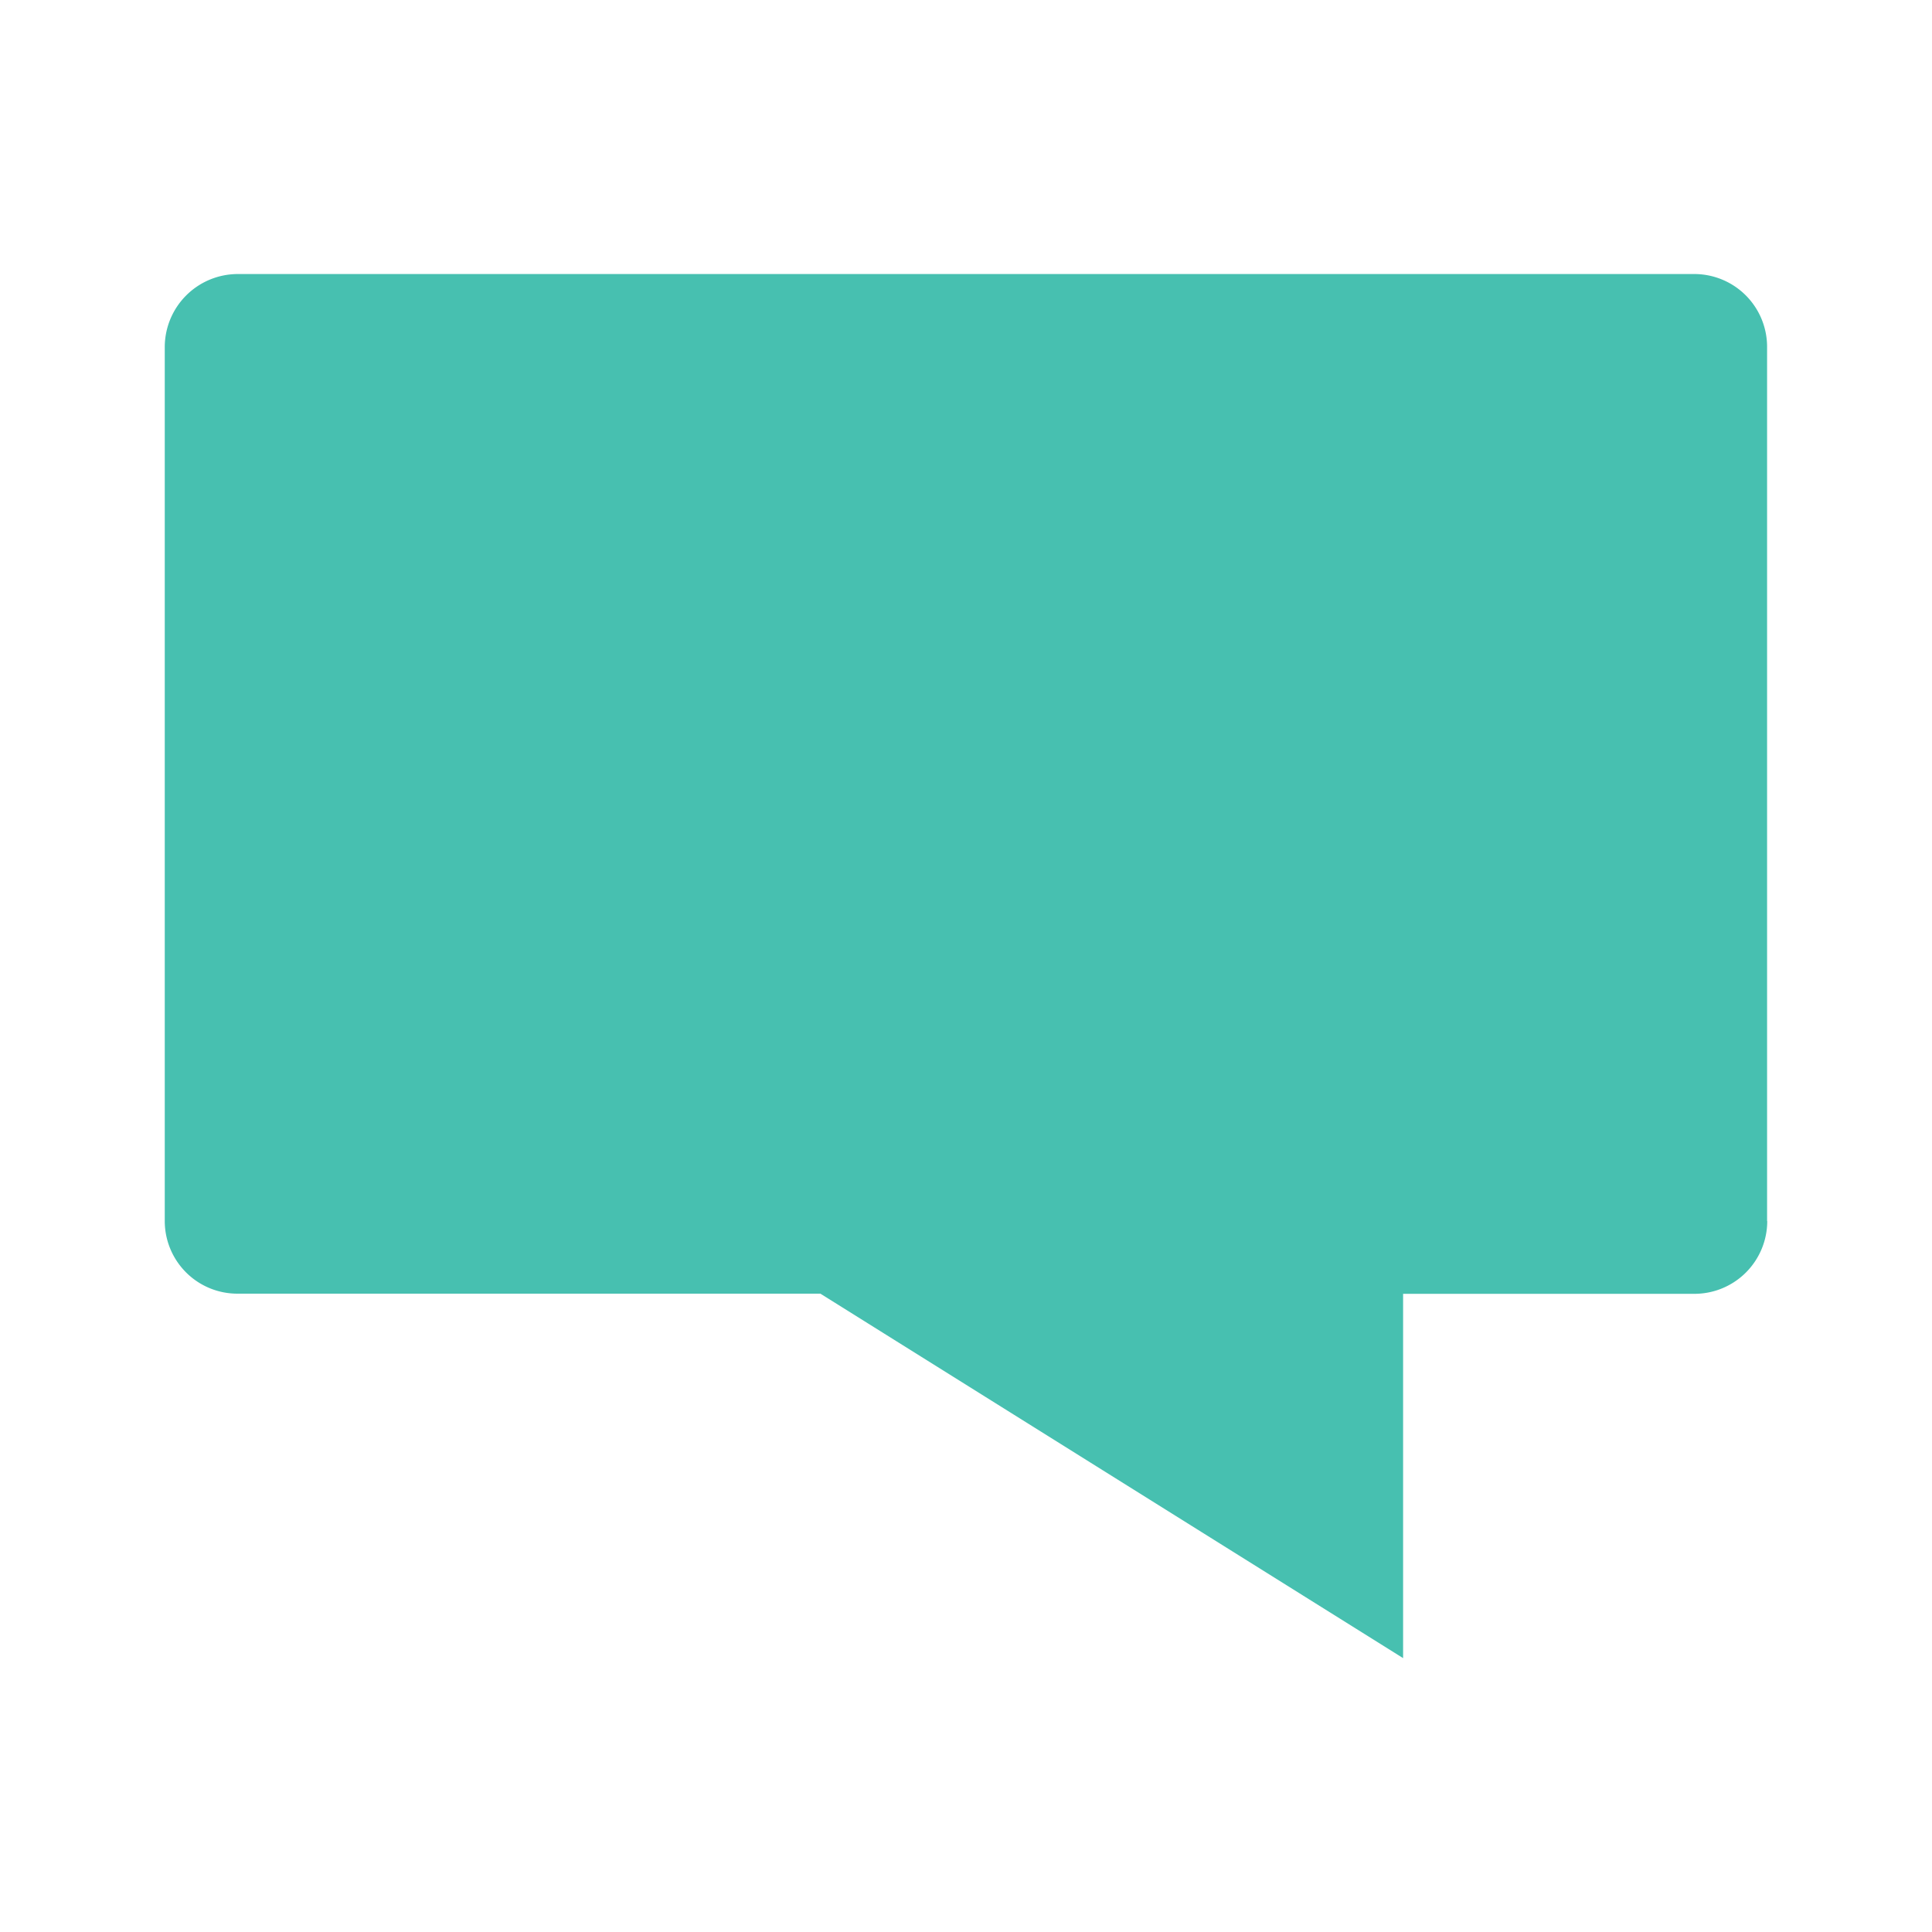 <svg id="Layer_1" data-name="Layer 1" xmlns="http://www.w3.org/2000/svg" viewBox="0 0 125 125"><defs><style>.cls-1{fill:#47c0b0;}</style></defs><title>Icon</title><path id="Path_532" data-name="Path 532" class="cls-1" d="M114.34,79a4.71,4.71,0,0,1-4.7,4.71H90.78v23.57L53.08,83.7H15.38A4.7,4.7,0,0,1,10.66,79V22.46a4.73,4.73,0,0,1,4.7-4.73h94.26a4.71,4.71,0,0,1,4.71,4.71V79Z"/></svg>